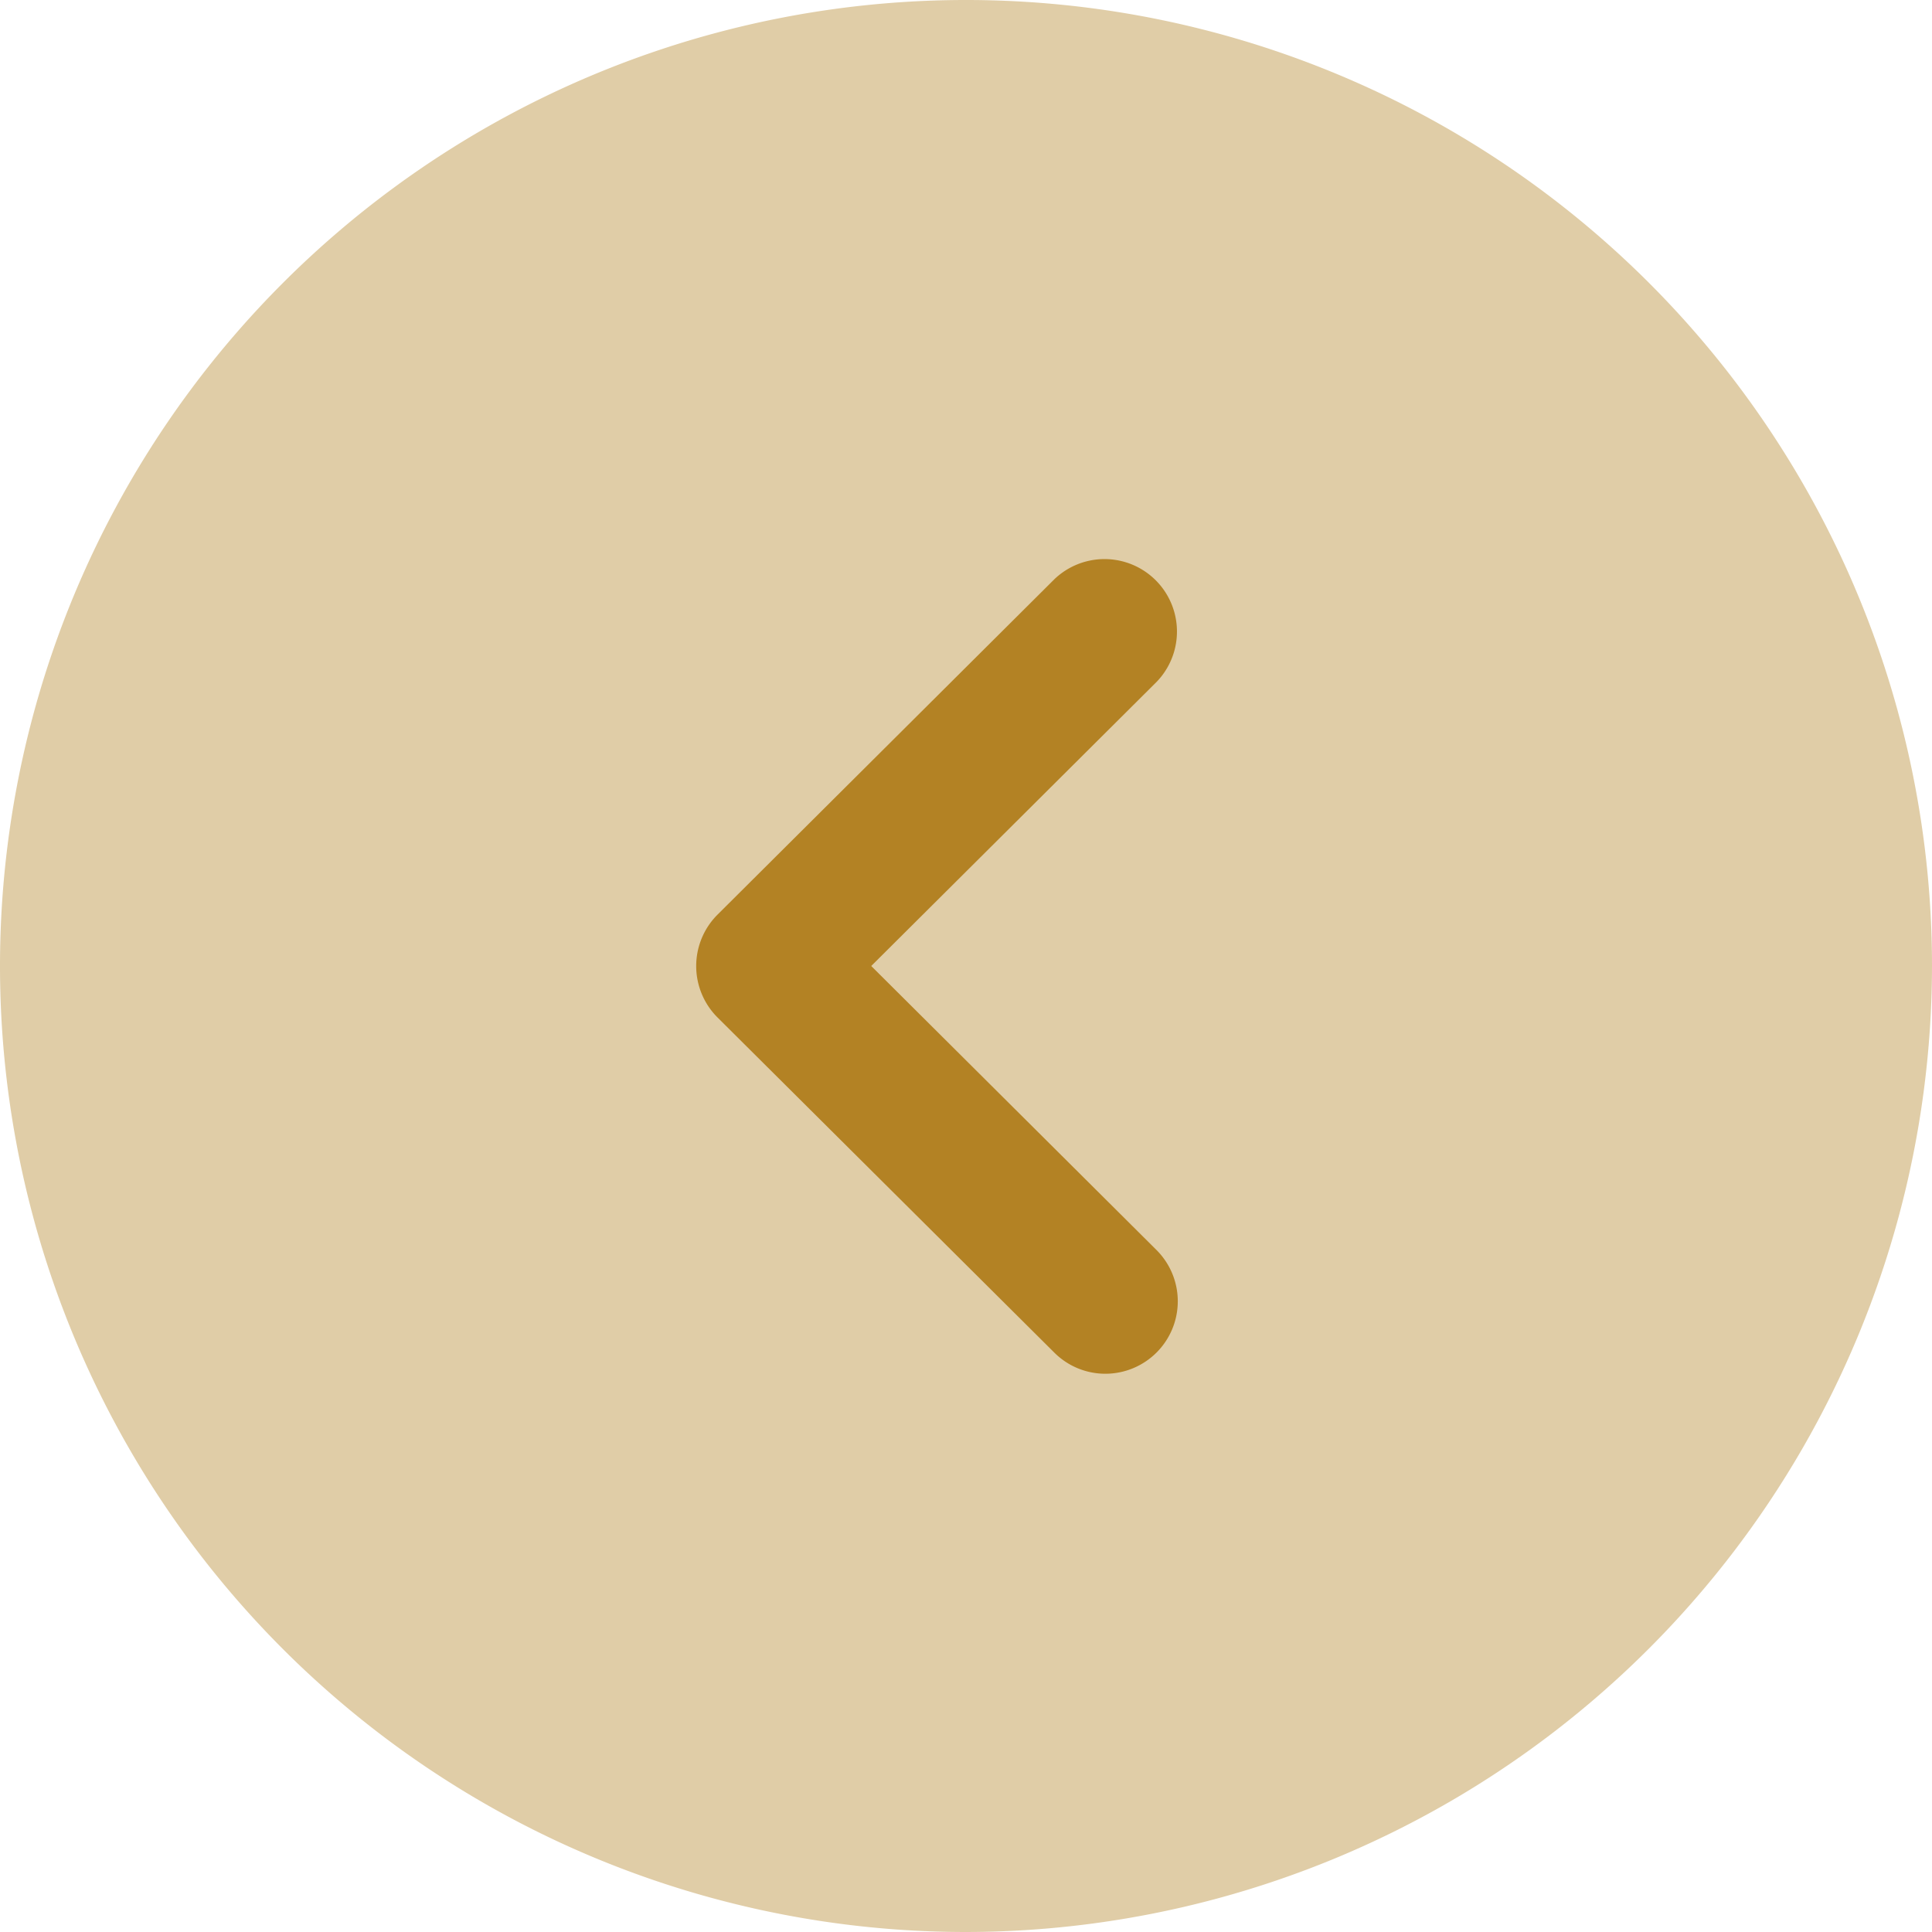 <svg id="Iconly_Bulk_Arrow_-_Left_Circle" data-name="Iconly/Bulk/Arrow - Left Circle" xmlns="http://www.w3.org/2000/svg" width="20" height="20" viewBox="0 0 20 20">
  <g id="Arrow_-_Left_Circle" data-name="Arrow - Left Circle" transform="translate(20) rotate(90)">
    <path id="Fill_1" data-name="Fill 1" d="M20,10A10,10,0,1,1,10,0,10.011,10.011,0,0,1,20,10" fill="#b38224" opacity="0.4"/>
    <path id="Fill_4" data-name="Fill 4" d="M8.443.749a.747.747,0,0,1-.219.529L4.754,4.765a.752.752,0,0,1-1.063,0L.219,1.278A.75.75,0,0,1,1.282.22l2.94,2.953L7.162.22A.75.75,0,0,1,8.443.749" transform="translate(5.778 7.808)" fill="#b38224"/>
  </g>
</svg>
